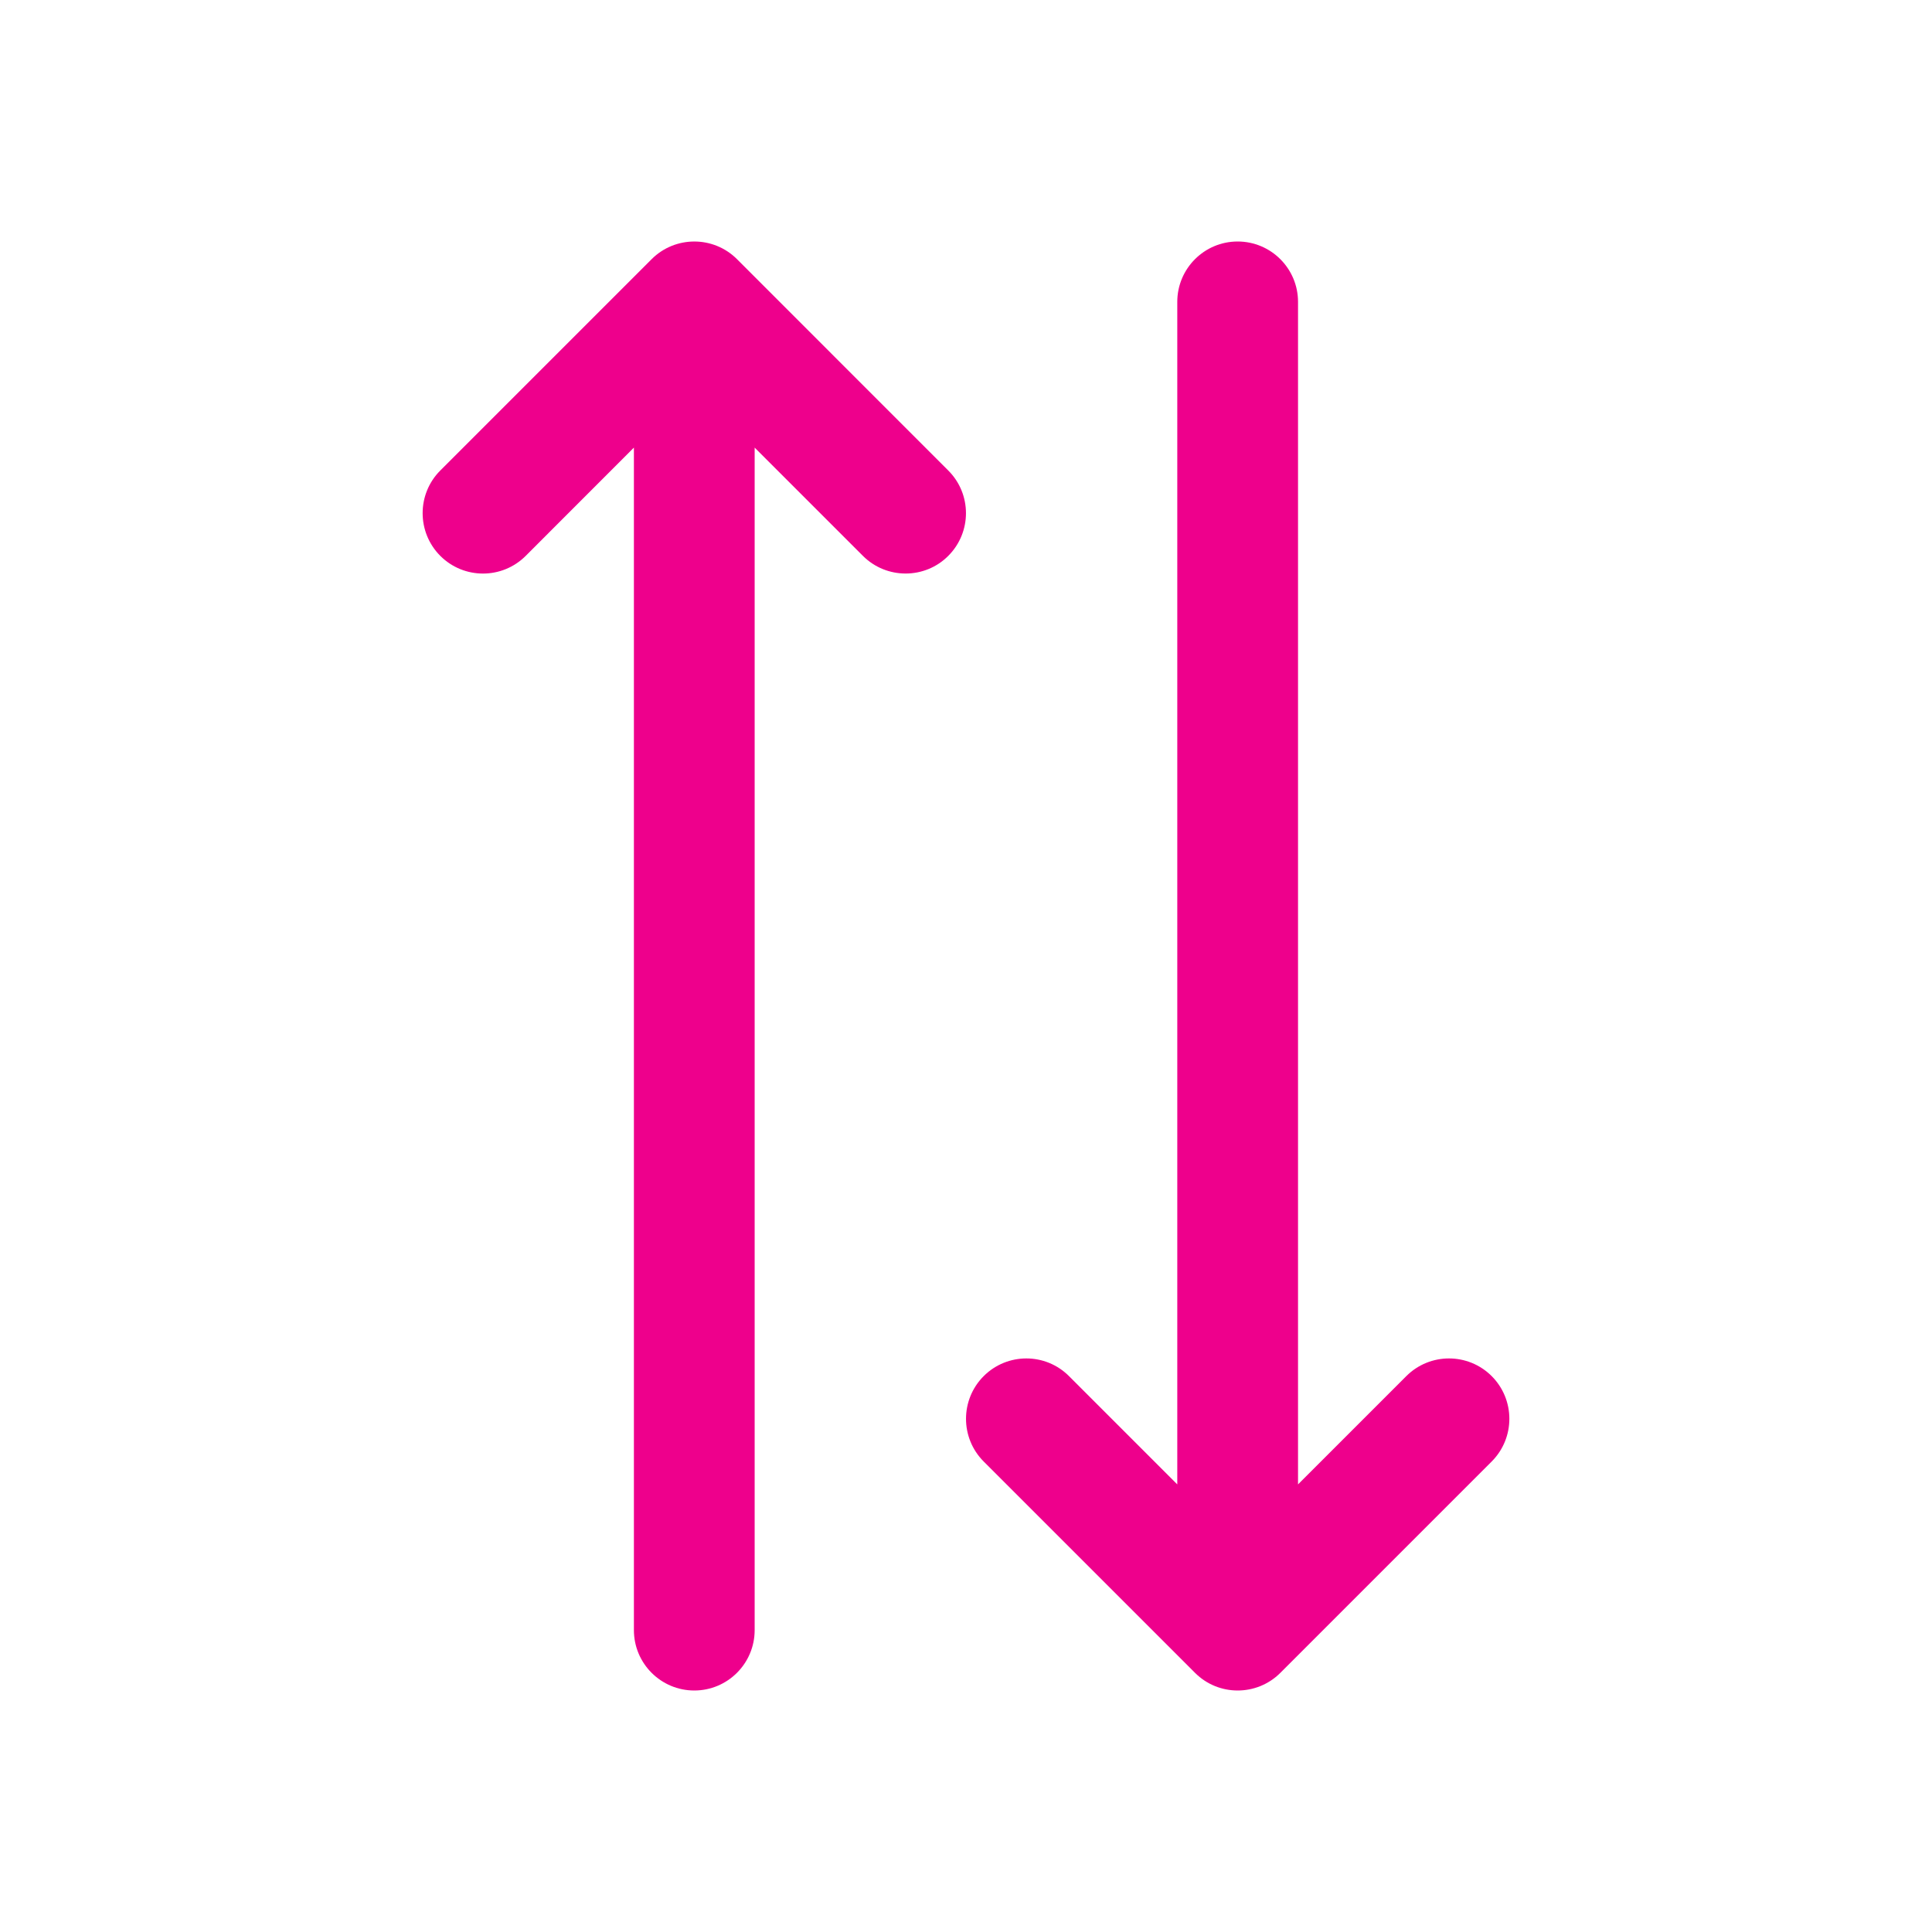 <svg width="28" height="28" viewBox="0 0 28 28" fill="none" xmlns="http://www.w3.org/2000/svg">
<path d="M13.743 6.819L10.681 3.756C10.34 3.415 9.785 3.415 9.444 3.756L6.381 6.819C6.04 7.16 6.04 7.714 6.381 8.056C6.723 8.398 7.277 8.398 7.619 8.056L9.187 6.487V23.625C9.187 24.108 9.579 24.5 10.062 24.5C10.545 24.5 10.937 24.108 10.937 23.625V6.487L12.506 8.056C12.677 8.227 12.901 8.312 13.125 8.312C13.349 8.312 13.573 8.227 13.743 8.056C14.085 7.714 14.085 7.16 13.743 6.819V6.819Z" fill="#EE008C"/>
<path d="M21.619 19.944C21.277 19.602 20.723 19.602 20.381 19.944L18.812 21.513V4.375C18.812 3.892 18.42 3.5 17.937 3.5C17.454 3.5 17.062 3.892 17.062 4.375V21.513L15.493 19.944C15.152 19.602 14.598 19.602 14.256 19.944C13.915 20.286 13.915 20.839 14.256 21.181L17.319 24.244C17.49 24.415 17.713 24.5 17.937 24.5C18.161 24.5 18.385 24.415 18.556 24.244L21.619 21.181C21.96 20.839 21.96 20.286 21.619 19.944Z" fill="#EE008C"/>
</svg>
